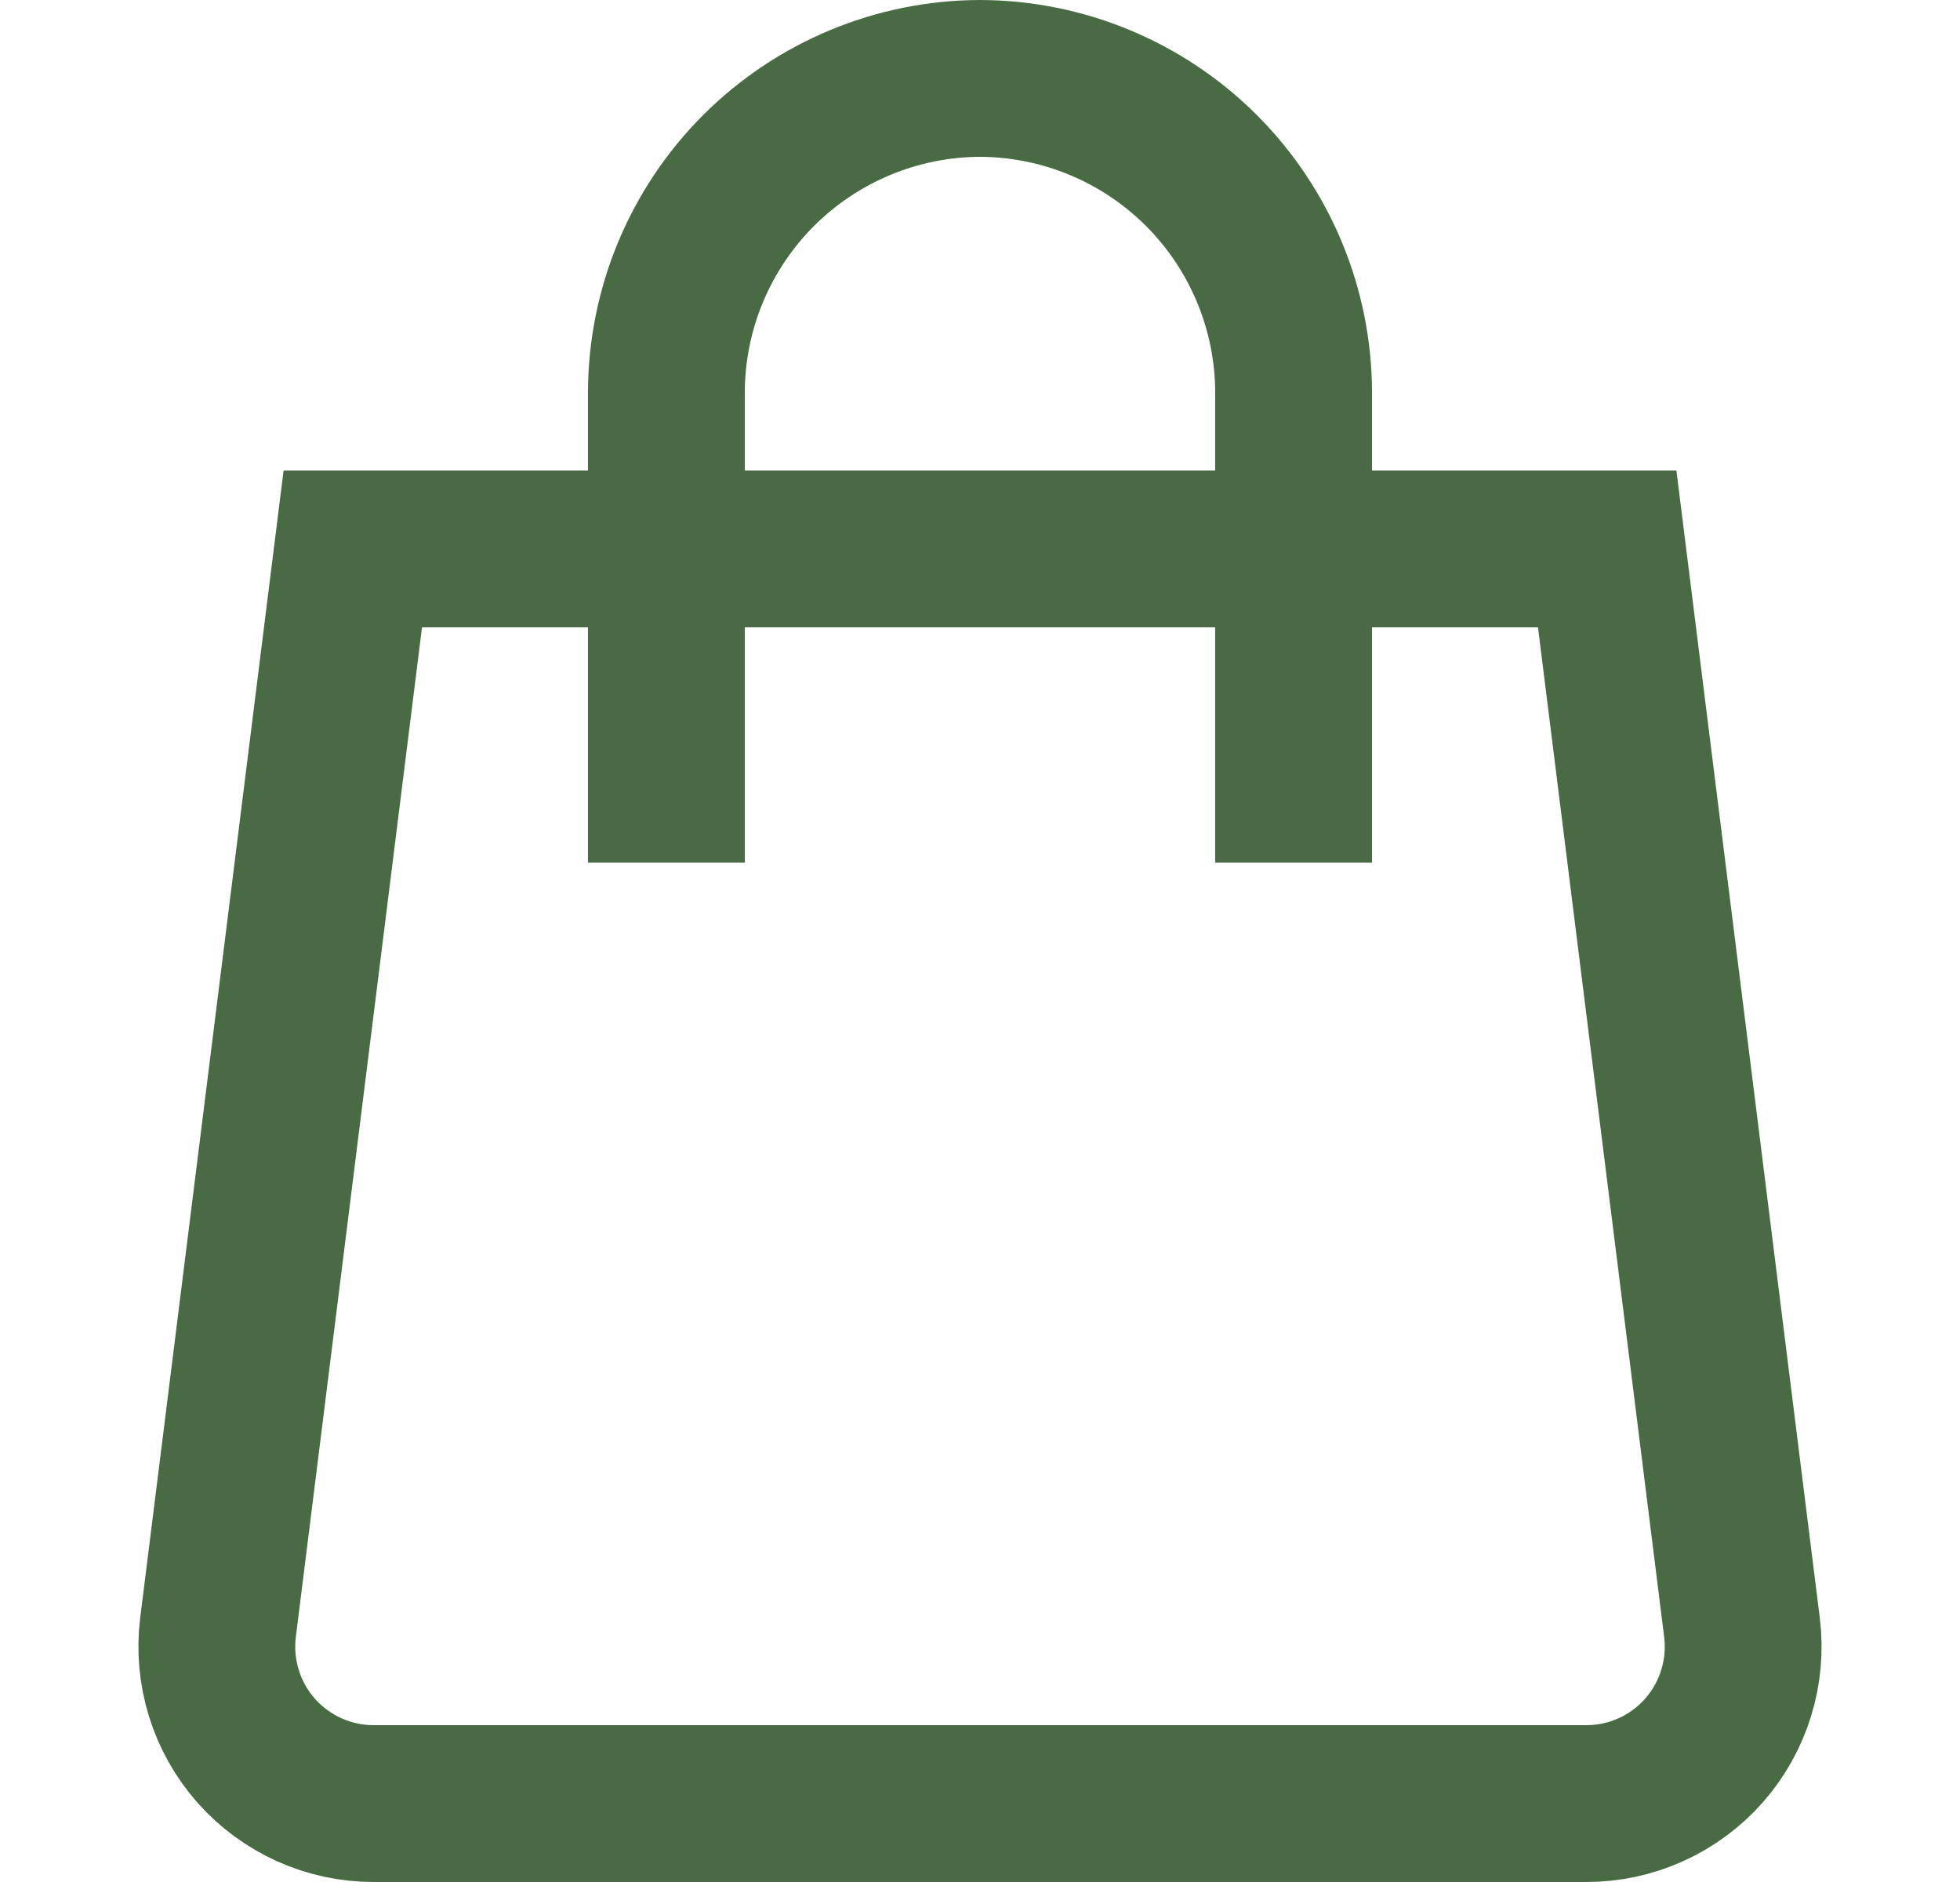 <svg width="25" height="24" viewBox="0 0 25 24" fill="none" xmlns="http://www.w3.org/2000/svg">
<path d="M20.234 23H4.766C4.482 23 4.202 22.94 3.943 22.823C3.685 22.707 3.454 22.536 3.266 22.324C3.079 22.111 2.938 21.861 2.855 21.59C2.771 21.319 2.746 21.033 2.781 20.752L4.5 7H20.5L22.219 20.752C22.254 21.033 22.229 21.319 22.145 21.59C22.062 21.861 21.921 22.111 21.734 22.324C21.546 22.536 21.315 22.707 21.057 22.823C20.798 22.94 20.518 23 20.234 23Z" stroke="#486B43" stroke-width="2" stroke-miterlimit="10" stroke-linecap="square"/>
<path d="M8.5 10V5C8.503 3.94 8.926 2.925 9.675 2.175C10.425 1.426 11.44 1.003 12.5 1C13.56 1.003 14.575 1.426 15.325 2.175C16.074 2.925 16.497 3.94 16.5 5V10" stroke="#486B43" stroke-width="2" stroke-miterlimit="10" stroke-linecap="square"/>
</svg>
